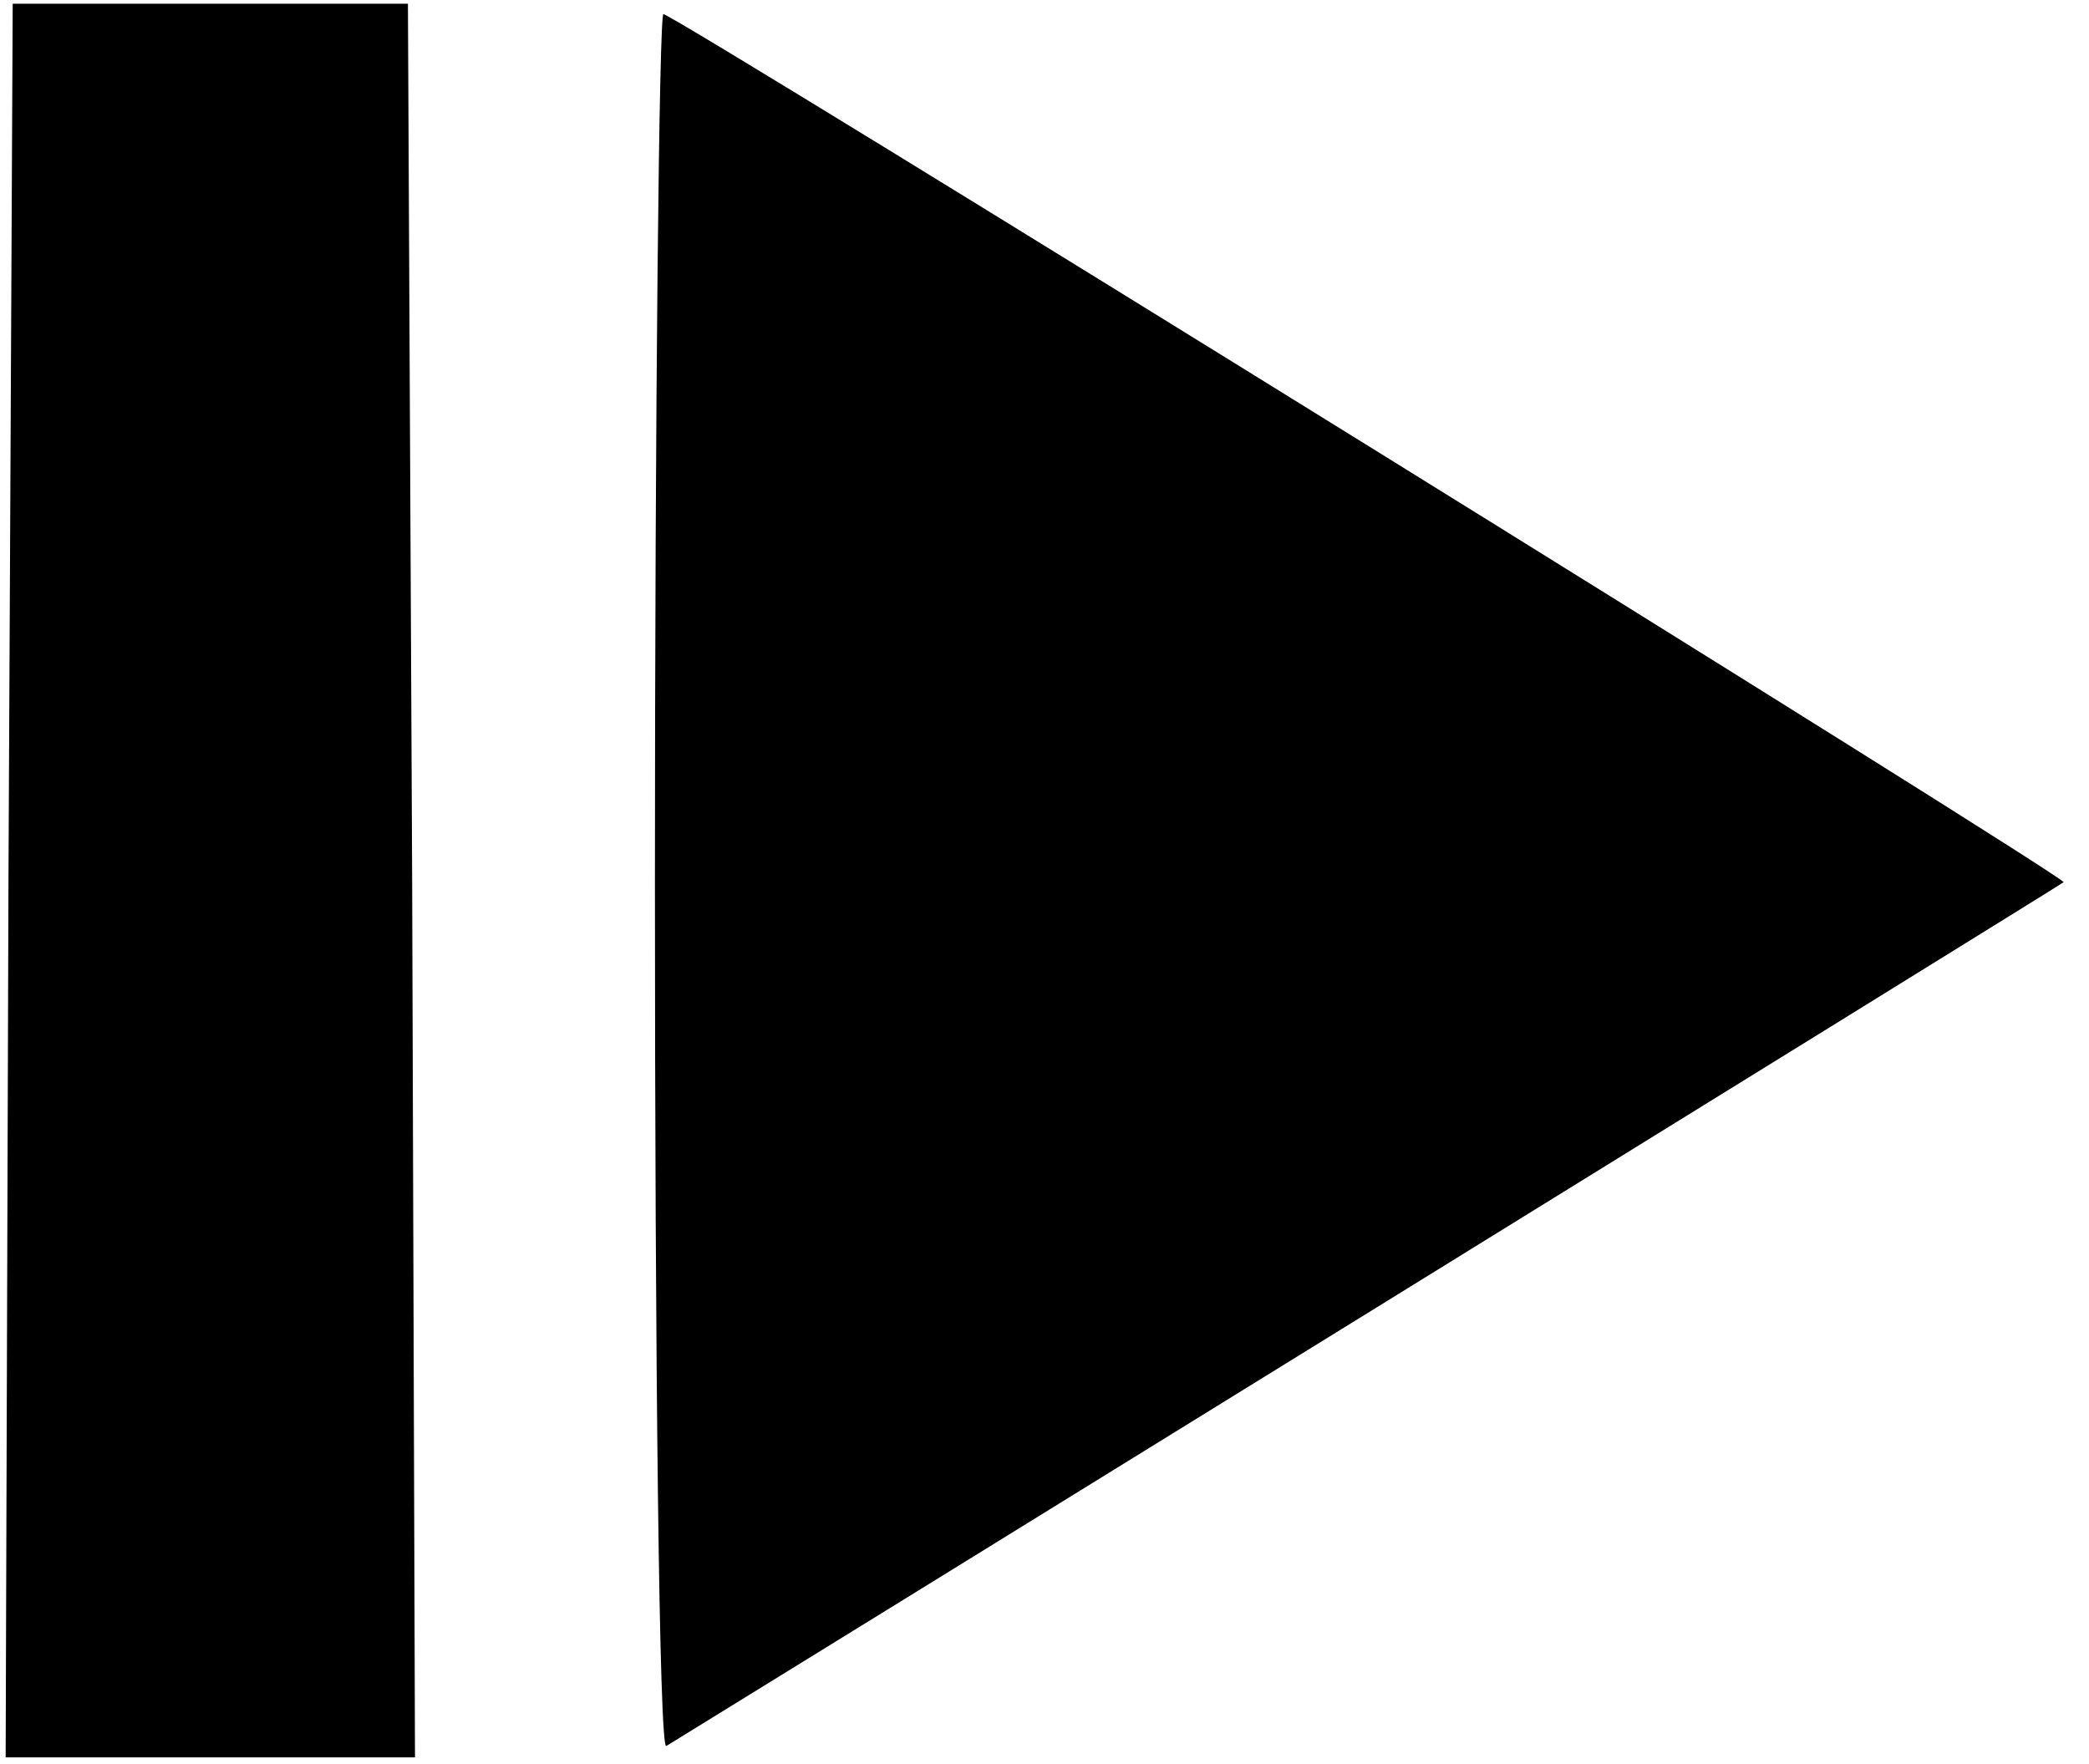 <svg version="1.0" xmlns="http://www.w3.org/2000/svg" width="740" height="625" viewBox="0 0 740 625"
     preserveAspectRatio="xMidYMid meet">
  <g transform="translate(-2403,-1270.000) scale(0.5,0.5)" fill="#000000" stroke="none">
    <path d="M5270 3166 c0 -339 3 -616 6 -616 8 0 995 612 992 615 -2 2 -962 595 -990 612 -5 2 -8 -273 -8 -611z"/>

    <g transform="translate(-1920, -507) scale(1.0, 1.16)">
      <path d="M6732 3164 l3 -535 140 0 140 0 3 535 2 536 -145 0 -145 0 2 -536z"/>
    </g>
  </g>
</svg>
